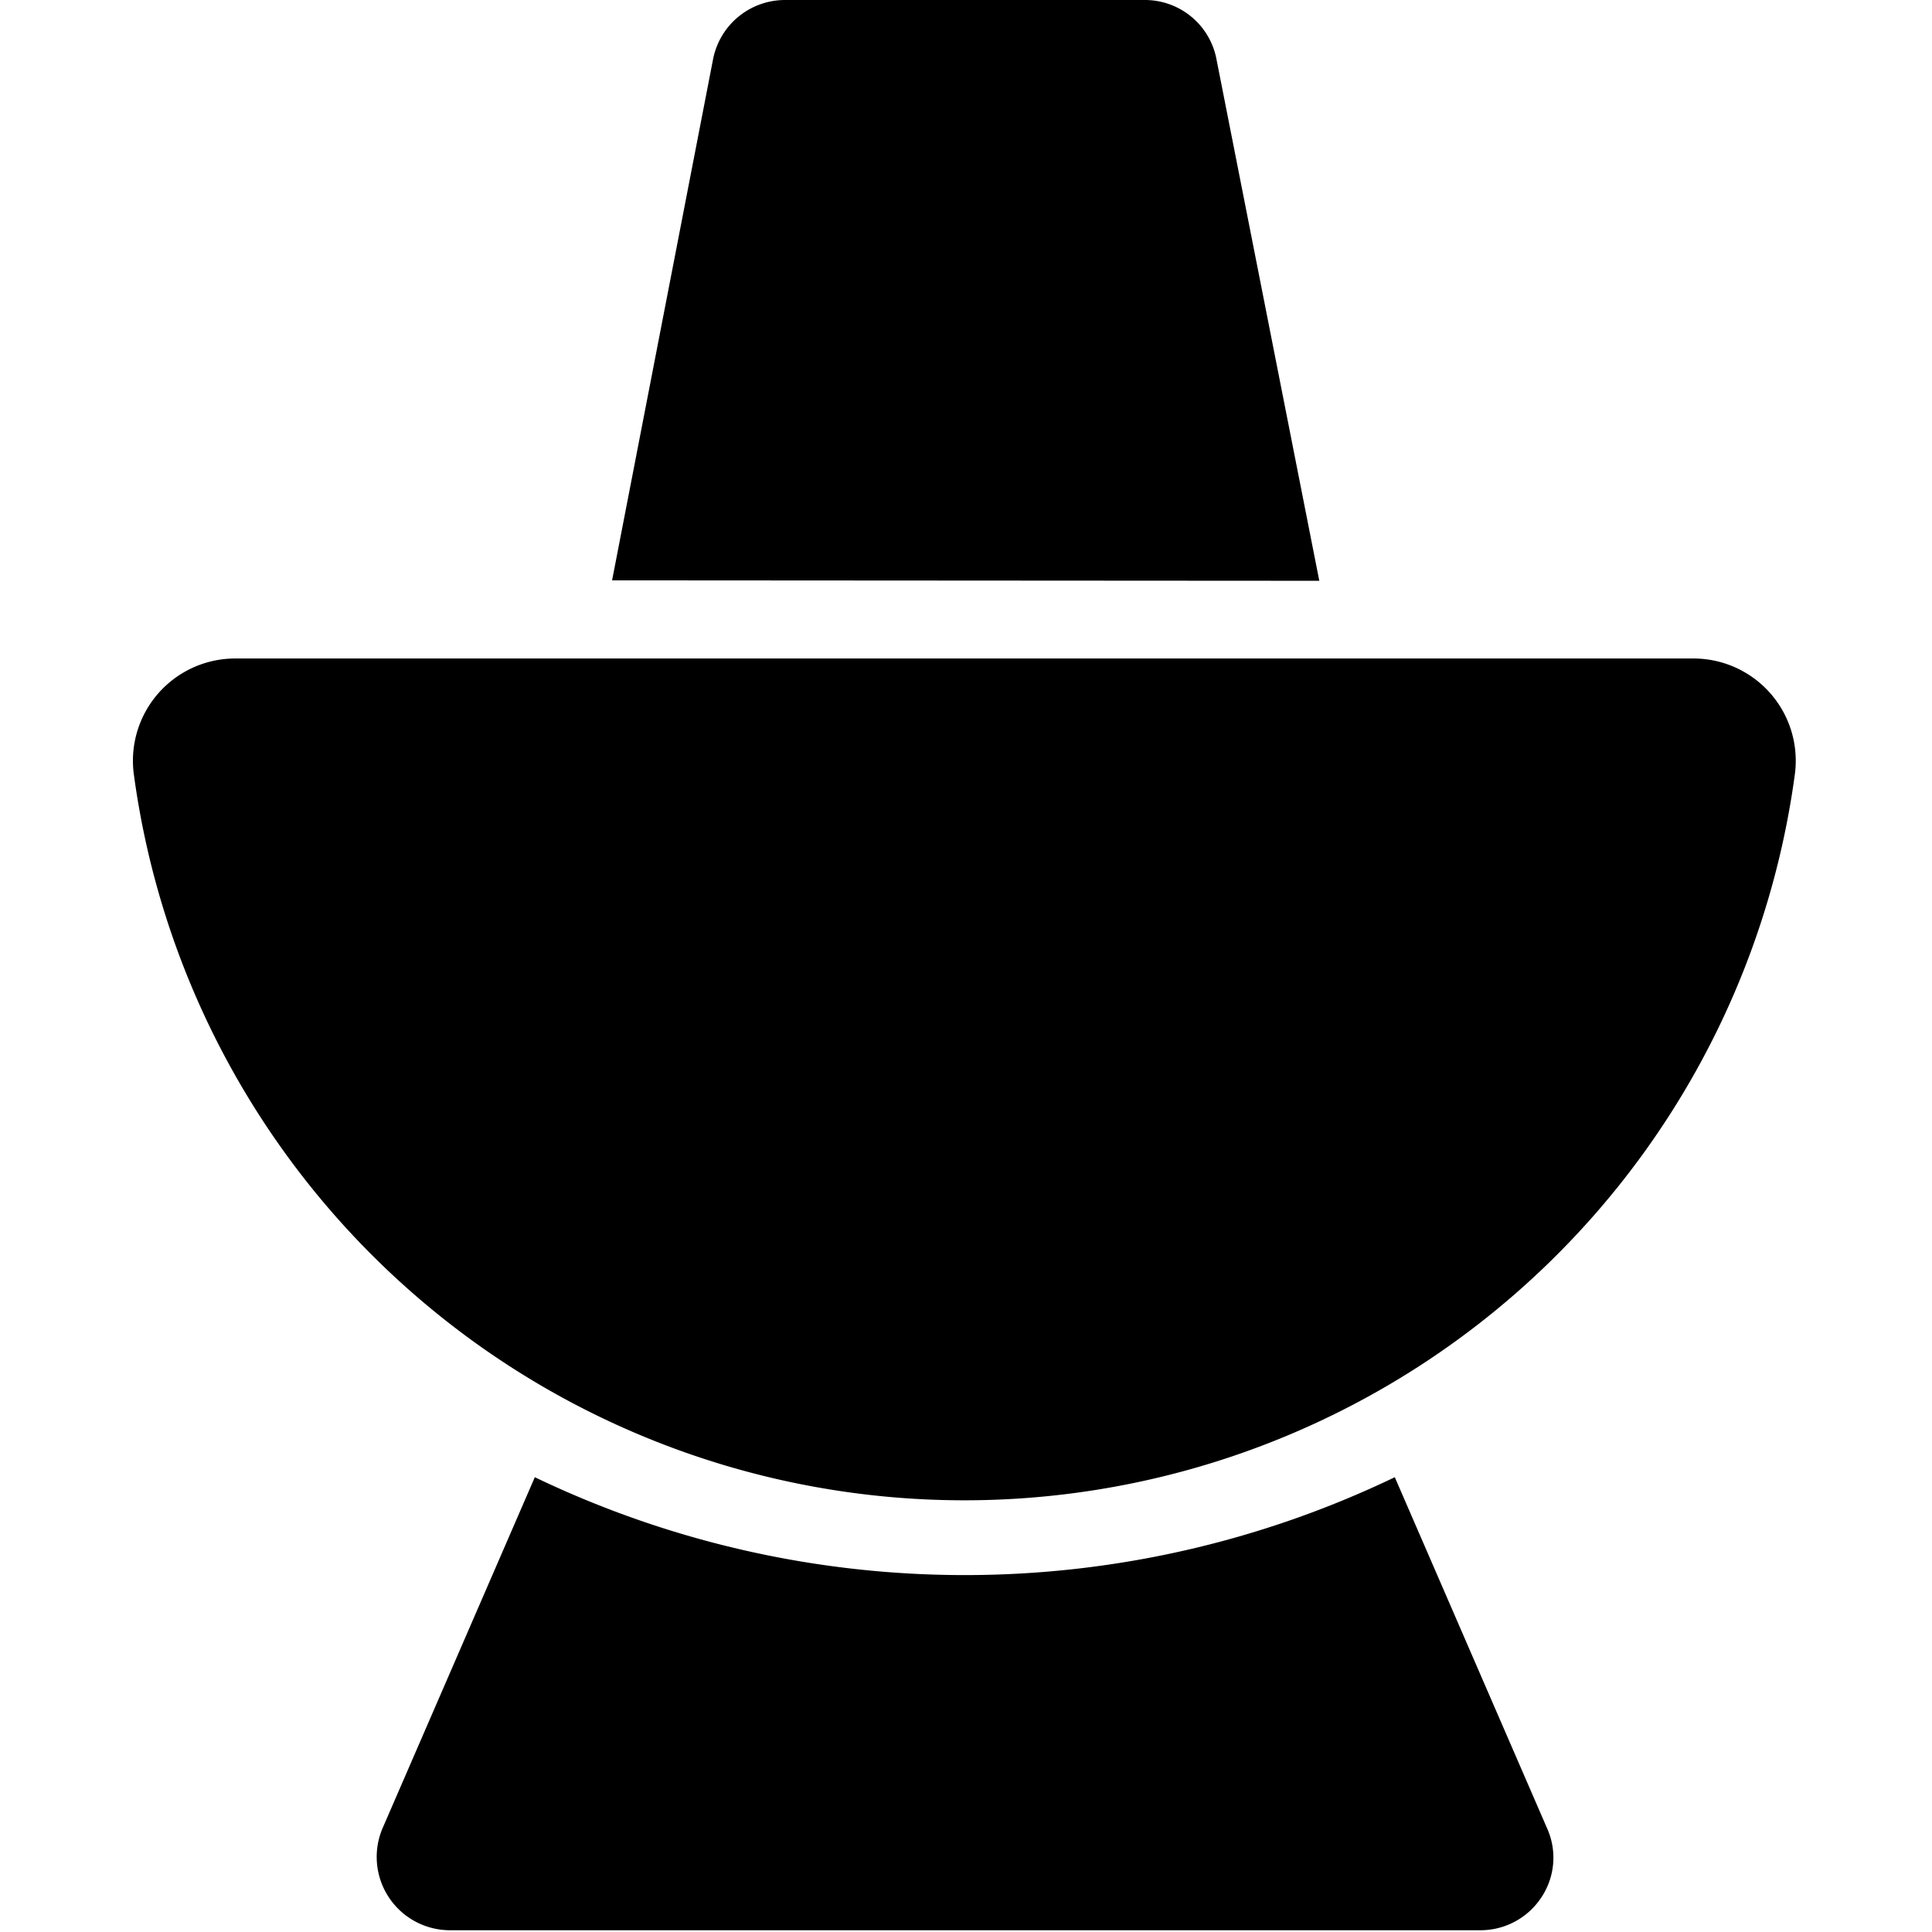 <svg viewBox="0 0 1024 1024" version="1.1" xmlns="http://www.w3.org/2000/svg">
  <g class="fore">
    <path d="M897.491 349.015a54.213 54.213 0 0 1 53.748 61.891 444.173 444.173 0 0 1-880.203 0.233 54.213 54.213 0 0 1 54.213-62.124z m-158.218 433.935a526.539 526.539 0 0 1-455.807 0l-80.738 186.139a38.856 38.856 0 0 0 35.599 53.98h546.317a38.624 38.624 0 0 0 32.342-17.45 37.926 37.926 0 0 0 3.025-36.53z m-40.02-475.119L644.808 31.649a38.624 38.624 0 0 0-38.624-31.644h-190.327a38.856 38.856 0 0 0-37.926 31.411l-53.515 276.183z"></path>
  </g>
</svg>